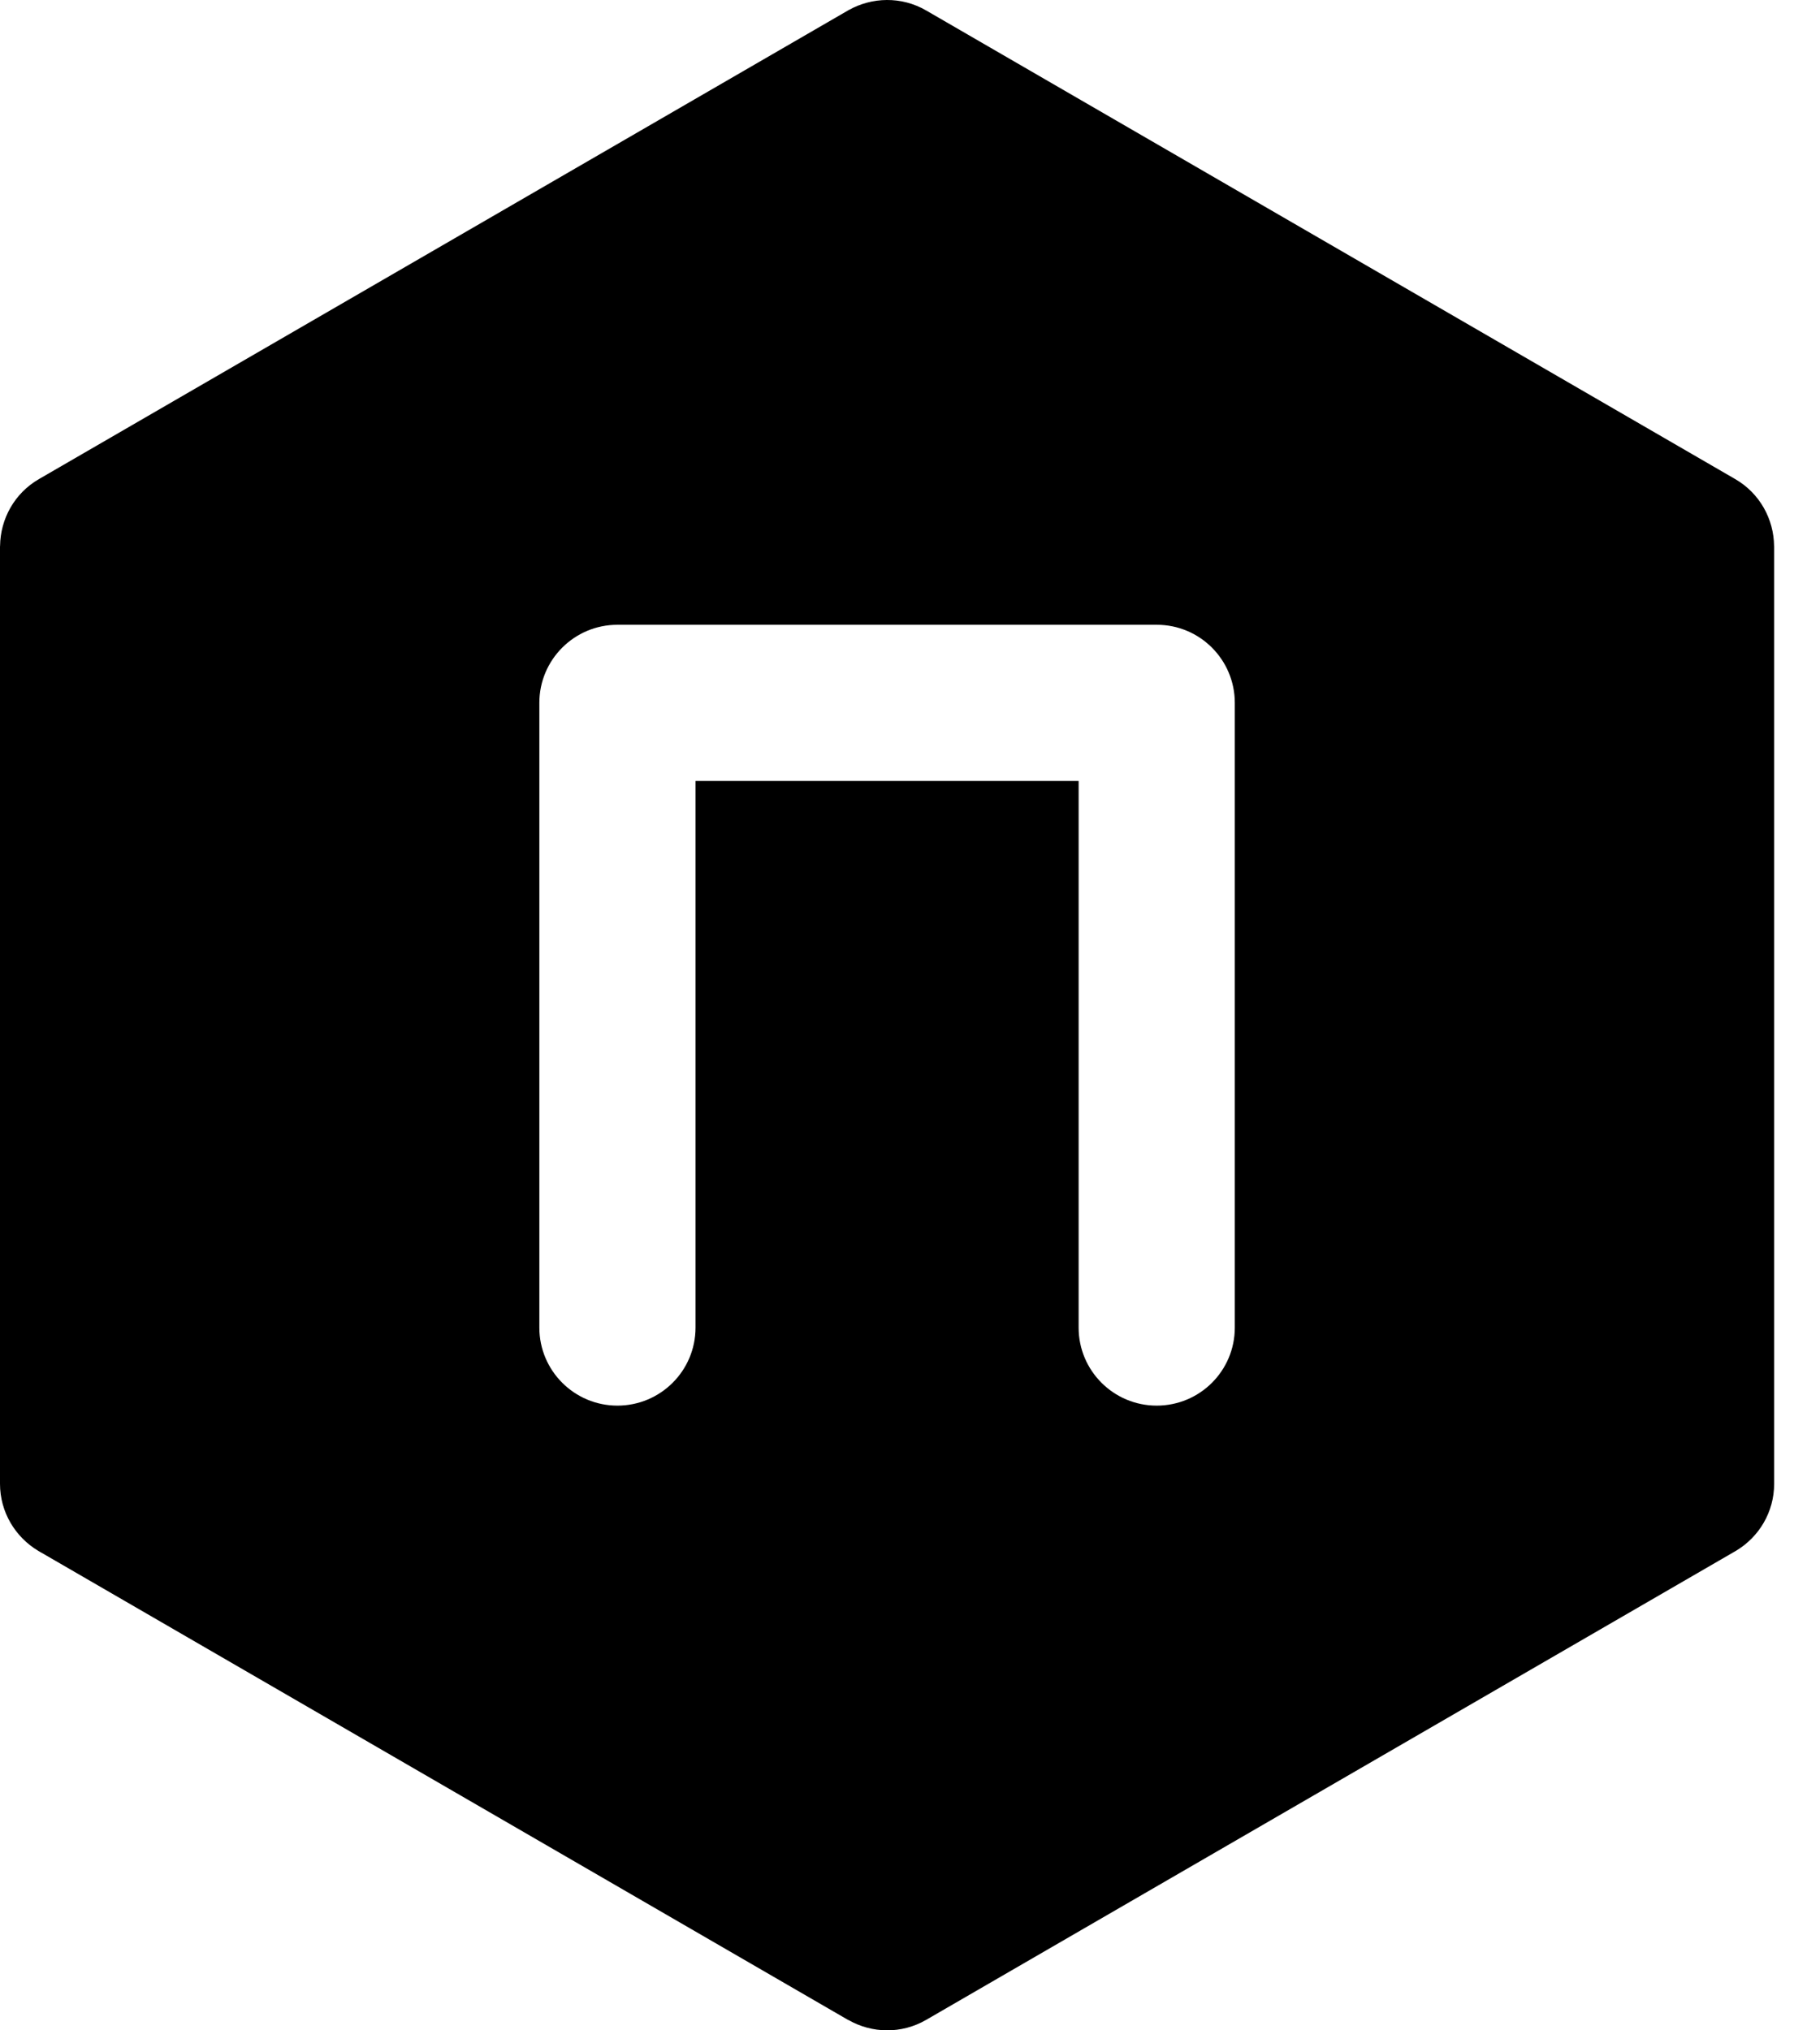 <?xml version="1.0" encoding="UTF-8" standalone="no"?>
<svg width="26px" height="29px" viewBox="0 0 26 29" version="1.1" xmlns="http://www.w3.org/2000/svg" xmlns:xlink="http://www.w3.org/1999/xlink">
    <!-- Generator: Sketch 3.8.3 (29802) - http://www.bohemiancoding.com/sketch -->
    <title>poly_icon</title>
    <desc>Created with Sketch.</desc>
    <defs></defs>
    <g id="V1" stroke="none" stroke-width="1" fill="none" fill-rule="evenodd">
        <g id="Desktop-1440" transform="translate(-1395, -17)" fill="#000000">
            <g id="menu" transform="translate(20, 17)">
                <path d="M1400.344,7.798 C1400.34,7.416 1400.141,7.046 1399.787,6.842 L1388.23,0.149 C1387.876,-0.056 1387.455,-0.042 1387.122,0.145 C1387.12,0.147 1387.118,0.148 1387.115,0.149 L1375.558,6.842 C1375.204,7.046 1375.006,7.415 1375.001,7.796 C1375.001,7.8 1375,7.803 1375,7.807 L1375,21.193 C1375,21.6 1375.22,21.956 1375.546,22.151 C1375.55,22.153 1375.554,22.156 1375.558,22.158 L1375.578,22.17 C1375.581,22.171 1375.583,22.172 1375.586,22.174 L1387.115,28.851 C1387.118,28.853 1387.121,28.853 1387.125,28.855 C1387.457,29.043 1387.877,29.055 1388.23,28.851 L1399.787,22.158 C1399.793,22.155 1399.798,22.151 1399.804,22.148 C1400.128,21.953 1400.345,21.599 1400.345,21.193 L1400.345,7.807 C1400.345,7.804 1400.344,7.801 1400.344,7.798 L1400.344,7.798 Z M1392.64,18.963 C1392.64,19.578 1392.142,20.077 1391.524,20.077 C1390.909,20.077 1390.409,19.578 1390.409,18.963 L1390.409,11.155 L1384.936,11.155 L1384.936,18.963 C1384.936,19.578 1384.437,20.077 1383.82,20.077 C1383.205,20.077 1382.705,19.578 1382.705,18.963 L1382.705,10.039 C1382.705,9.423 1383.205,8.924 1383.82,8.924 L1391.526,8.924 C1392.141,8.924 1392.64,9.423 1392.64,10.039 L1392.64,18.963 Z" id="Fill-1"></path>
            </g>
        </g>
    </g>
</svg>